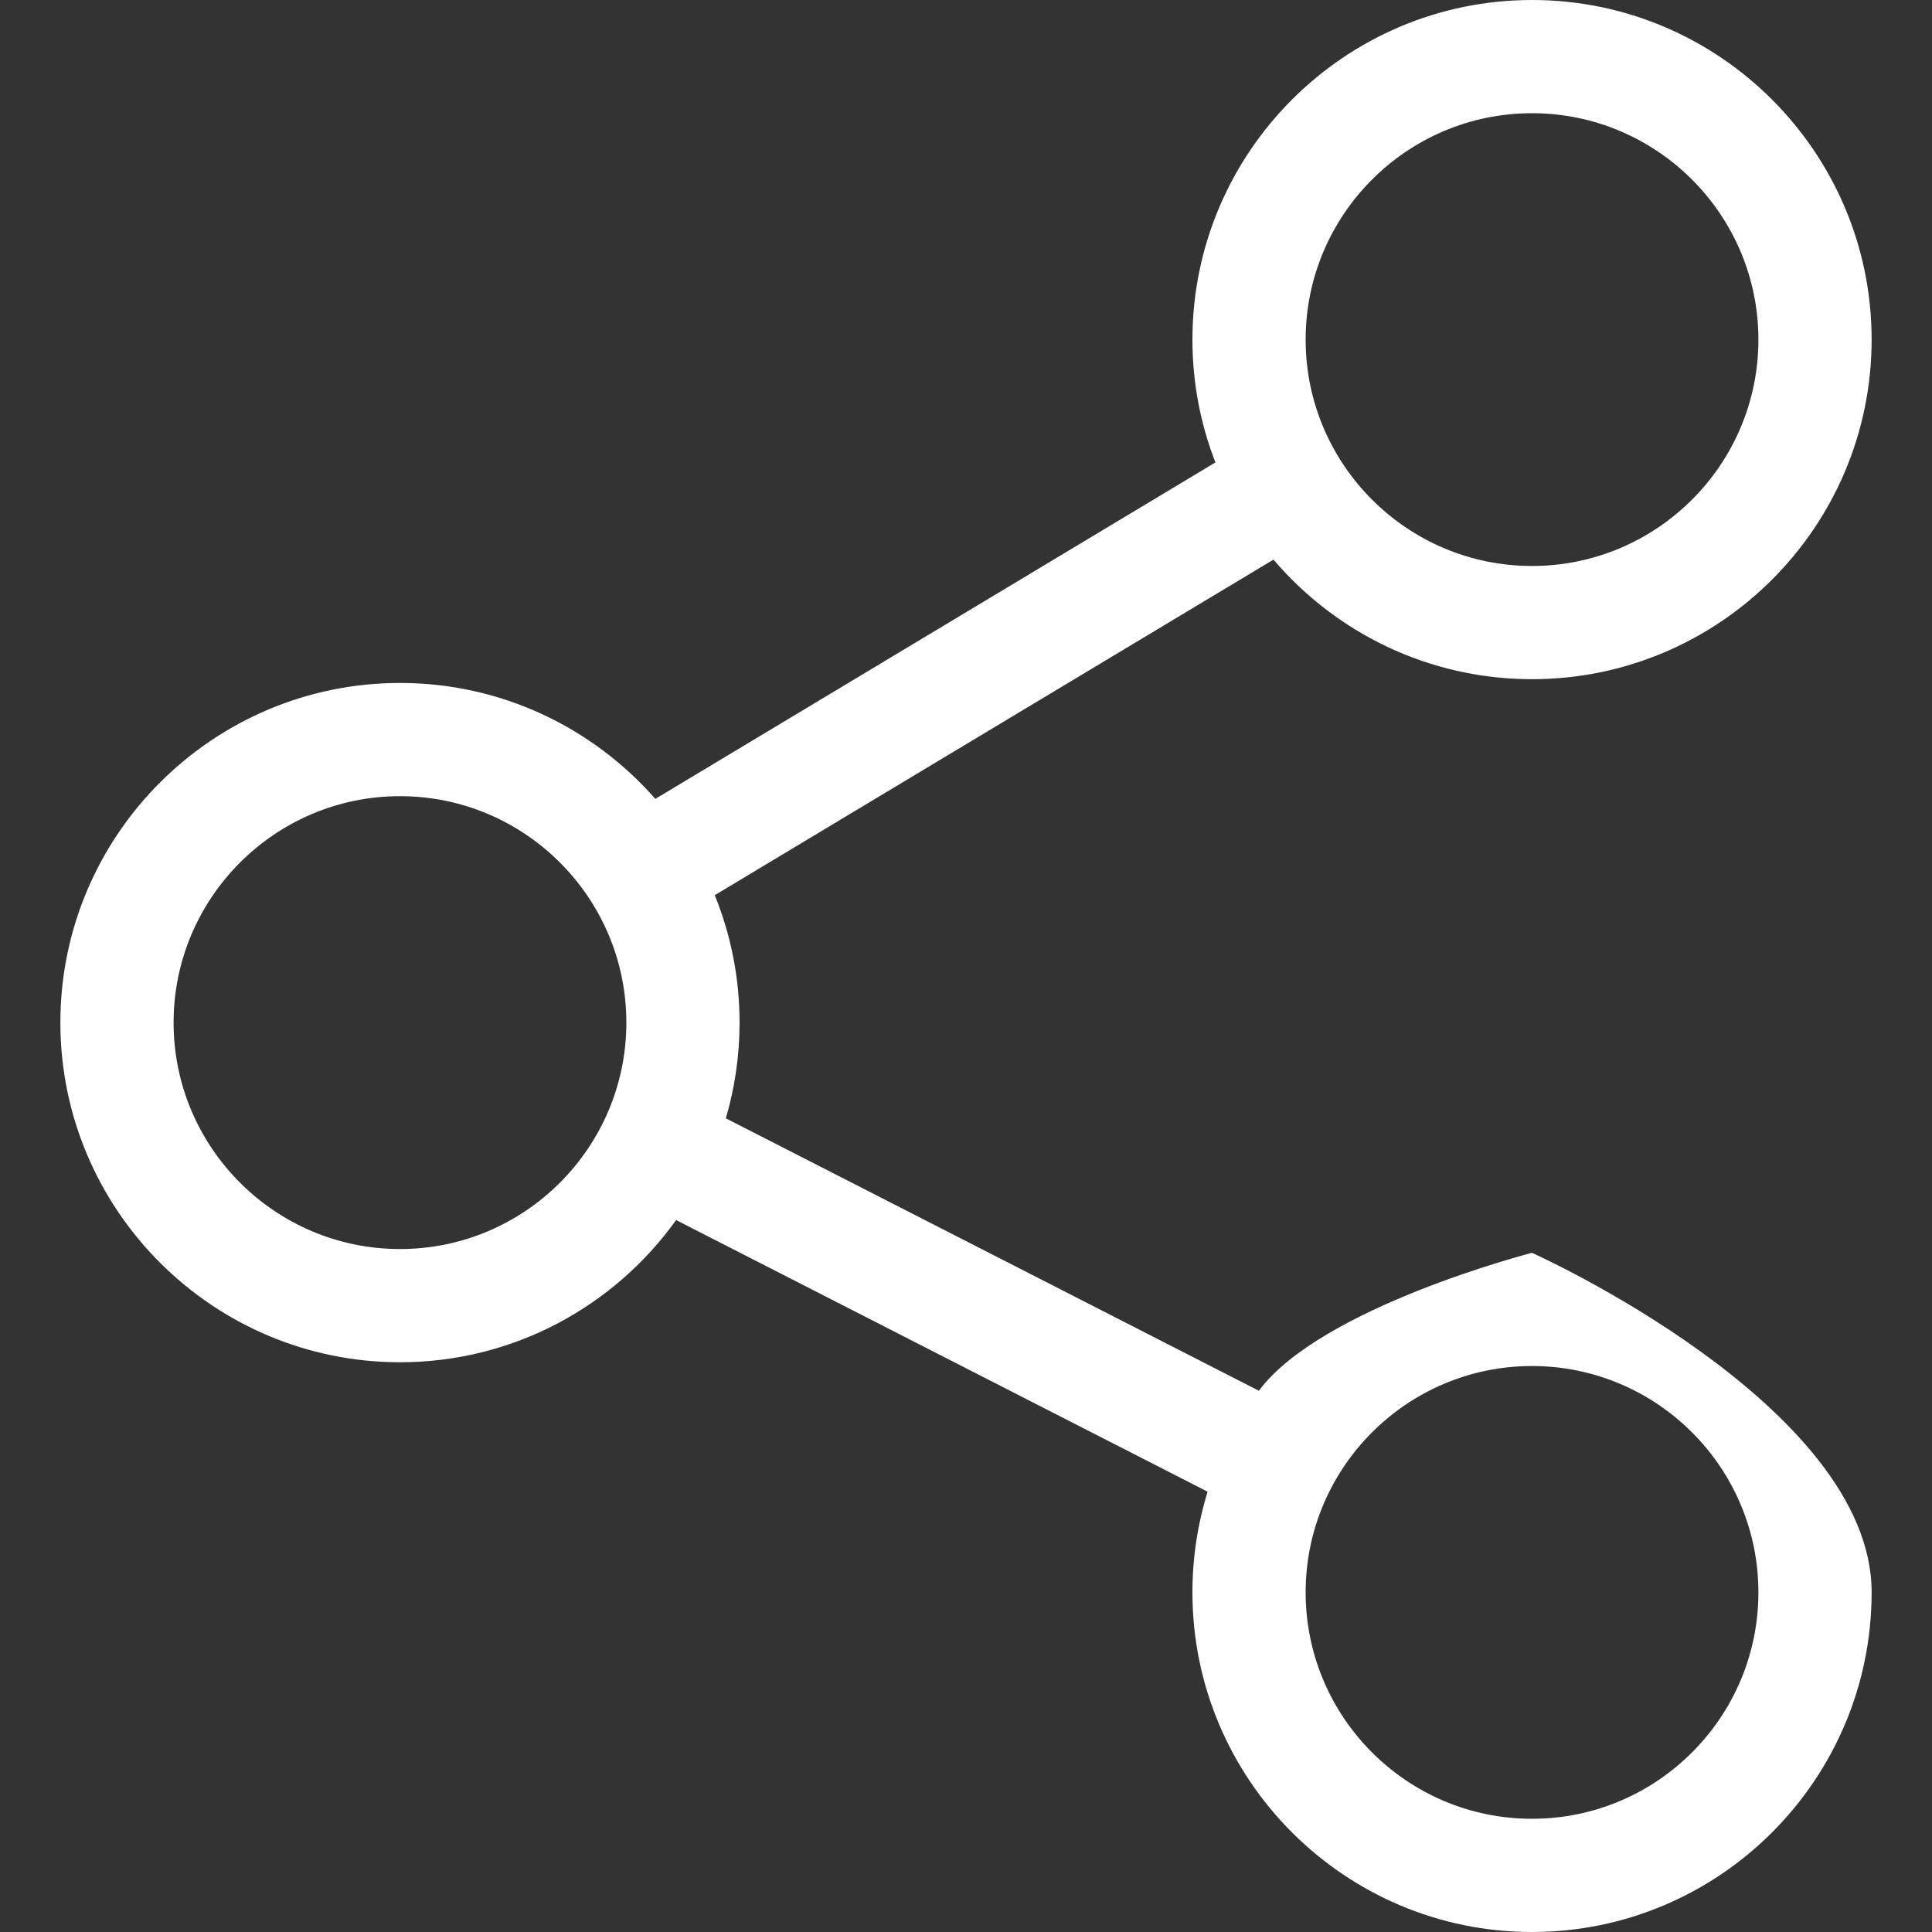 <svg width="20" height="20" viewBox="0 0 20 20" fill="none" xmlns="http://www.w3.org/2000/svg">
<rect x="0" y="0" width="20" height="20" fill="#333333" stroke="none"/>
<path d="M15.859 12.969C15.859 12.969 13.673 13.531 13.032 14.397L7.514 11.577C7.606 11.263 7.656 10.93 7.656 10.586C7.656 10.12 7.565 9.675 7.399 9.267L13.183 5.793C13.828 6.55 14.789 7.031 15.859 7.031C17.798 7.031 19.375 5.454 19.375 3.516C19.375 1.577 17.798 0 15.859 0C13.921 0 12.344 1.577 12.344 3.516C12.344 3.964 12.428 4.392 12.582 4.787L6.784 8.27C6.139 7.535 5.193 7.07 4.141 7.07C2.202 7.07 0.625 8.647 0.625 10.586C0.625 12.524 2.202 14.102 4.141 14.102C5.317 14.102 6.361 13.521 6.999 12.63L12.501 15.442C12.399 15.772 12.344 16.122 12.344 16.484C12.344 18.423 13.921 20 15.859 20C17.798 20 19.375 18.423 19.375 16.484C19.375 14.546 15.859 12.969 15.859 12.969ZM15.859 1.172C17.152 1.172 18.203 2.223 18.203 3.516C18.203 4.808 17.152 5.859 15.859 5.859C14.567 5.859 13.516 4.808 13.516 3.516C13.516 2.223 14.567 1.172 15.859 1.172ZM4.141 12.93C2.848 12.93 1.797 11.878 1.797 10.586C1.797 9.294 2.848 8.242 4.141 8.242C5.433 8.242 6.484 9.294 6.484 10.586C6.484 11.878 5.433 12.93 4.141 12.93ZM15.859 18.828C14.567 18.828 13.516 17.777 13.516 16.484C13.516 15.192 14.567 14.141 15.859 14.141C17.152 14.141 18.203 15.192 18.203 16.484C18.203 17.777 17.152 18.828 15.859 18.828Z" fill="white"/>
</svg>
